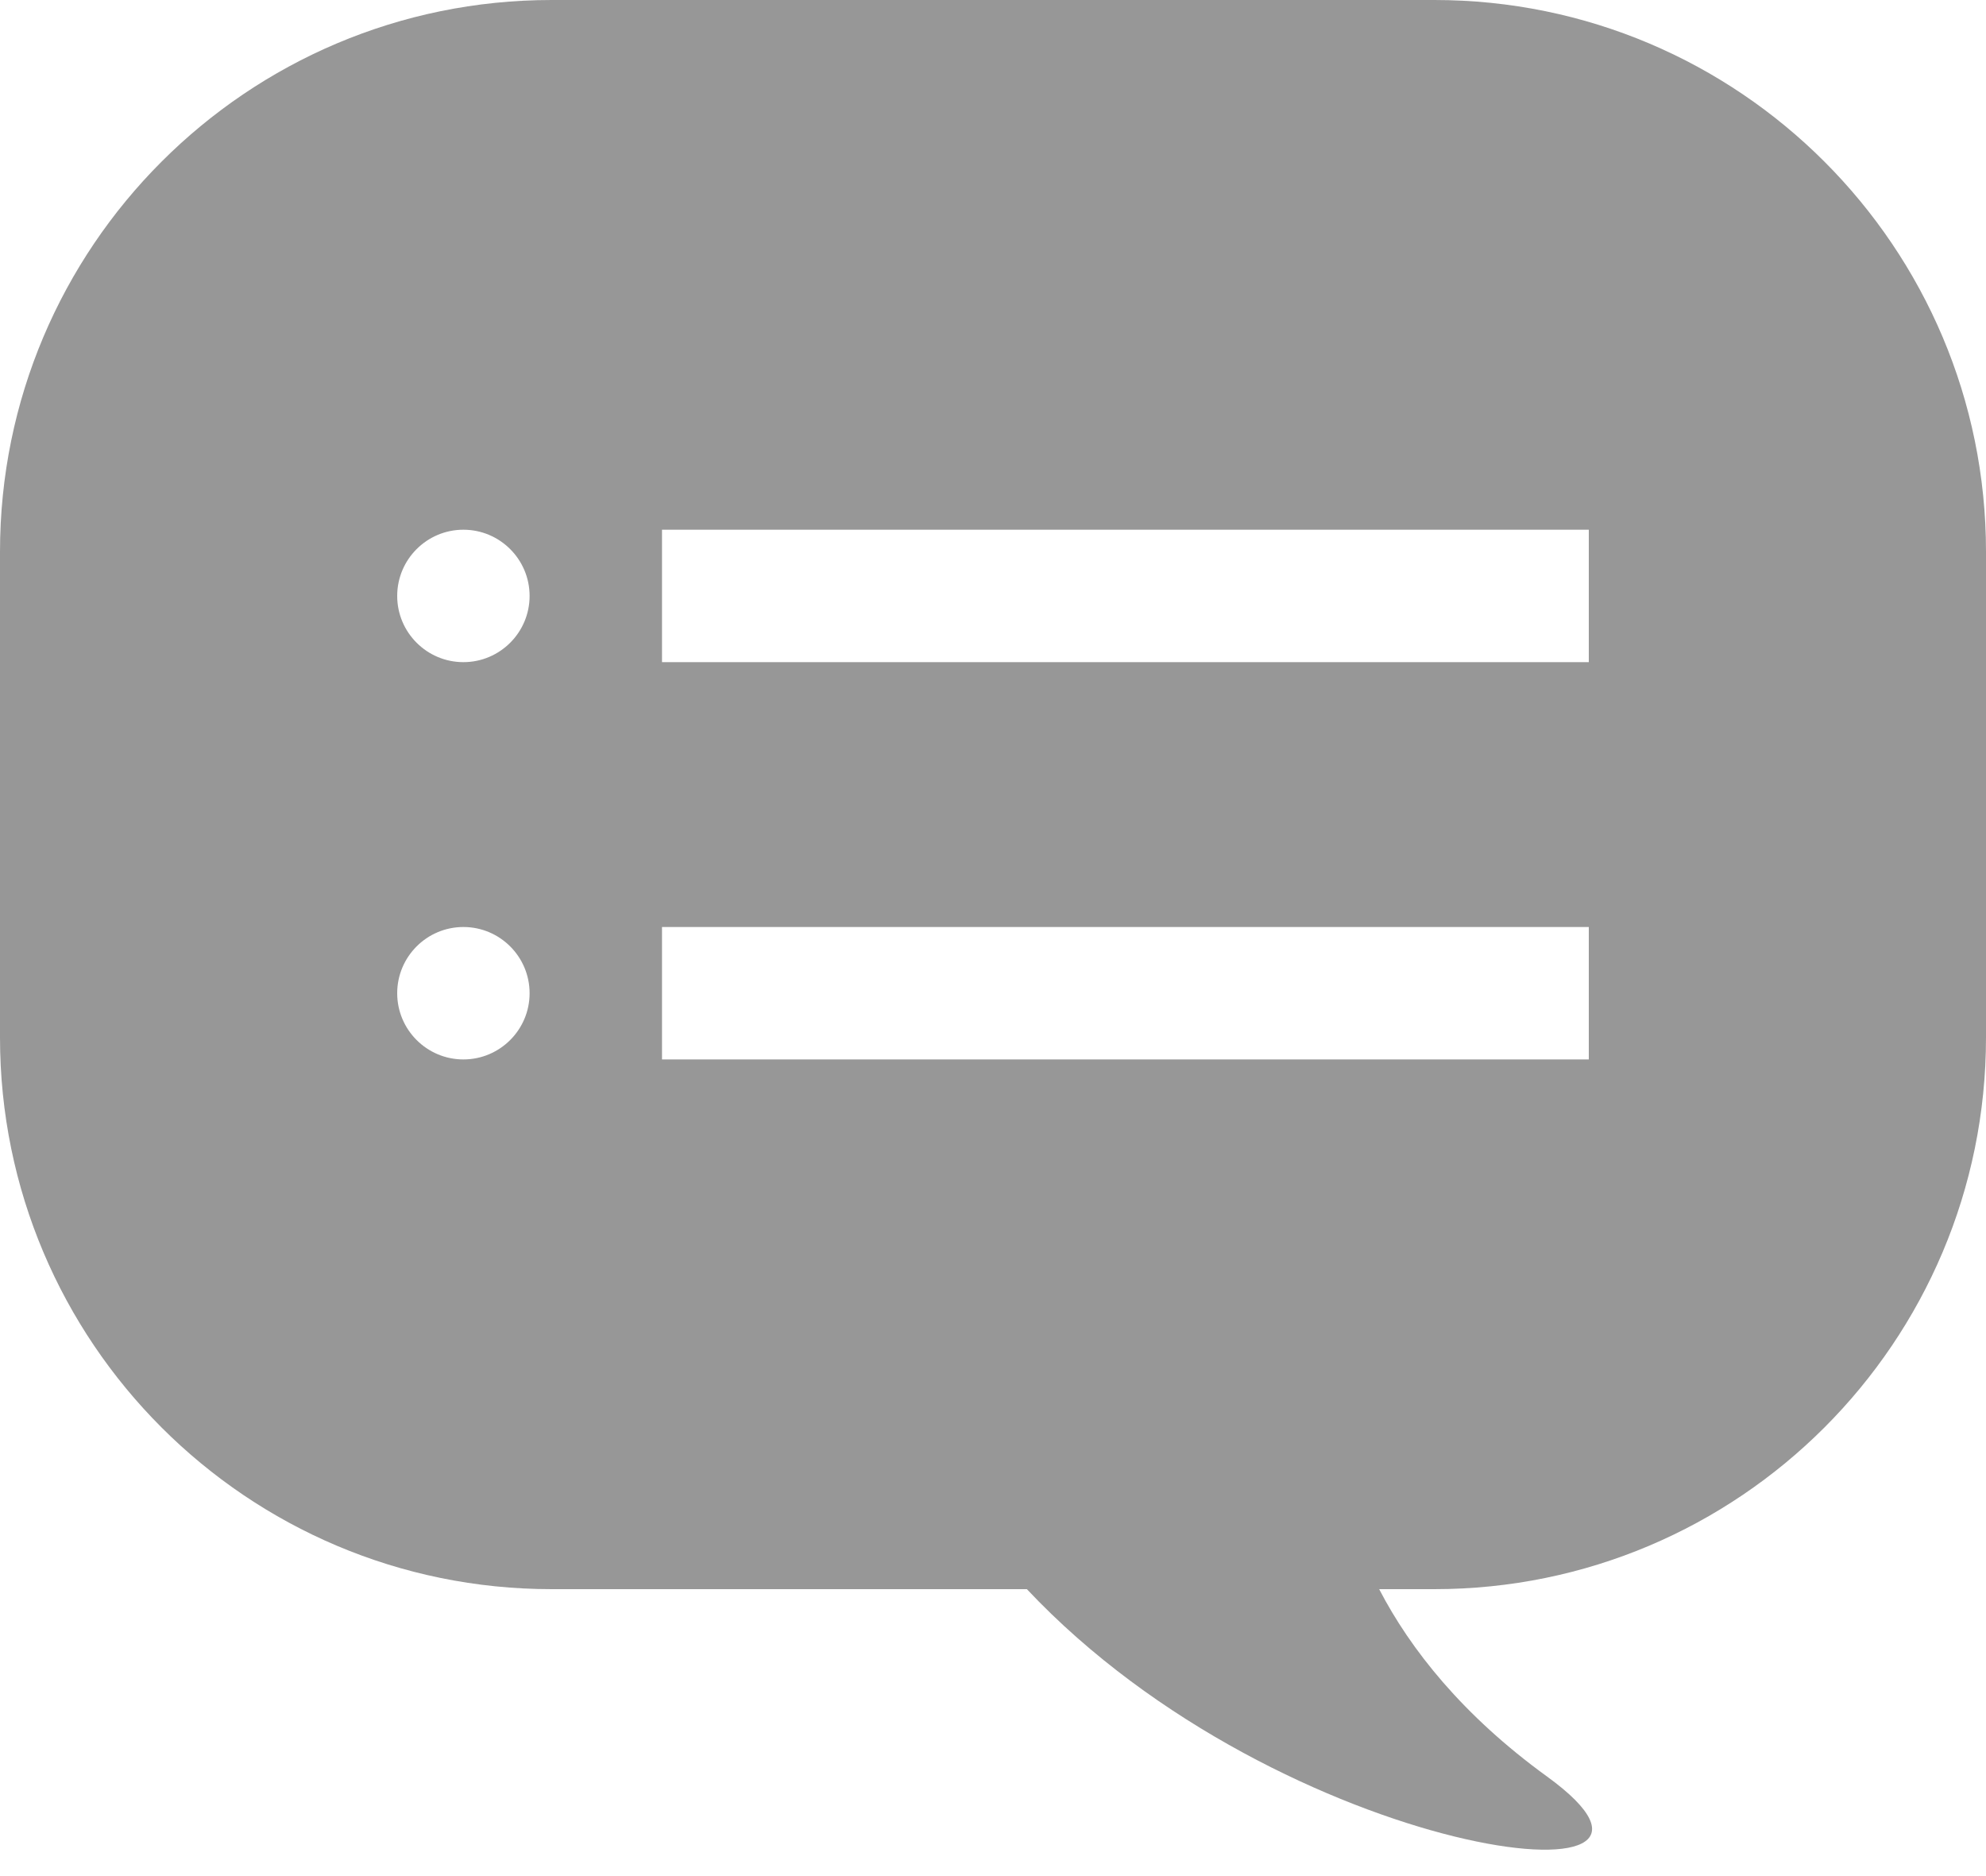 <svg width="18" height="17" viewBox="0 0 18 17" fill="none" xmlns="http://www.w3.org/2000/svg">
<path fill-rule="evenodd" clip-rule="evenodd" d="M5 0C2.239 0 0 2.239 0 5V9.4C0 12.161 2.239 14.4 5 14.4H9.307C11.628 16.866 15.743 17.344 14.019 16.096C13.258 15.544 12.784 14.947 12.5 14.4H13C15.761 14.4 18 12.161 18 9.4V5C18 2.239 15.761 0 13 0H5ZM4.8 5.4C4.8 5.731 4.531 6 4.2 6C3.869 6 3.6 5.731 3.6 5.4C3.6 5.069 3.869 4.8 4.2 4.8C4.531 4.8 4.8 5.069 4.8 5.4ZM14.4 4.8H6V6H14.4V4.8ZM14.4 8.4H6V9.6H14.4V8.4ZM4.2 9.6C4.531 9.6 4.8 9.331 4.8 9C4.8 8.669 4.531 8.4 4.2 8.4C3.869 8.4 3.6 8.669 3.6 9C3.6 9.331 3.869 9.6 4.2 9.6Z" fill="#979797"/>
</svg>
